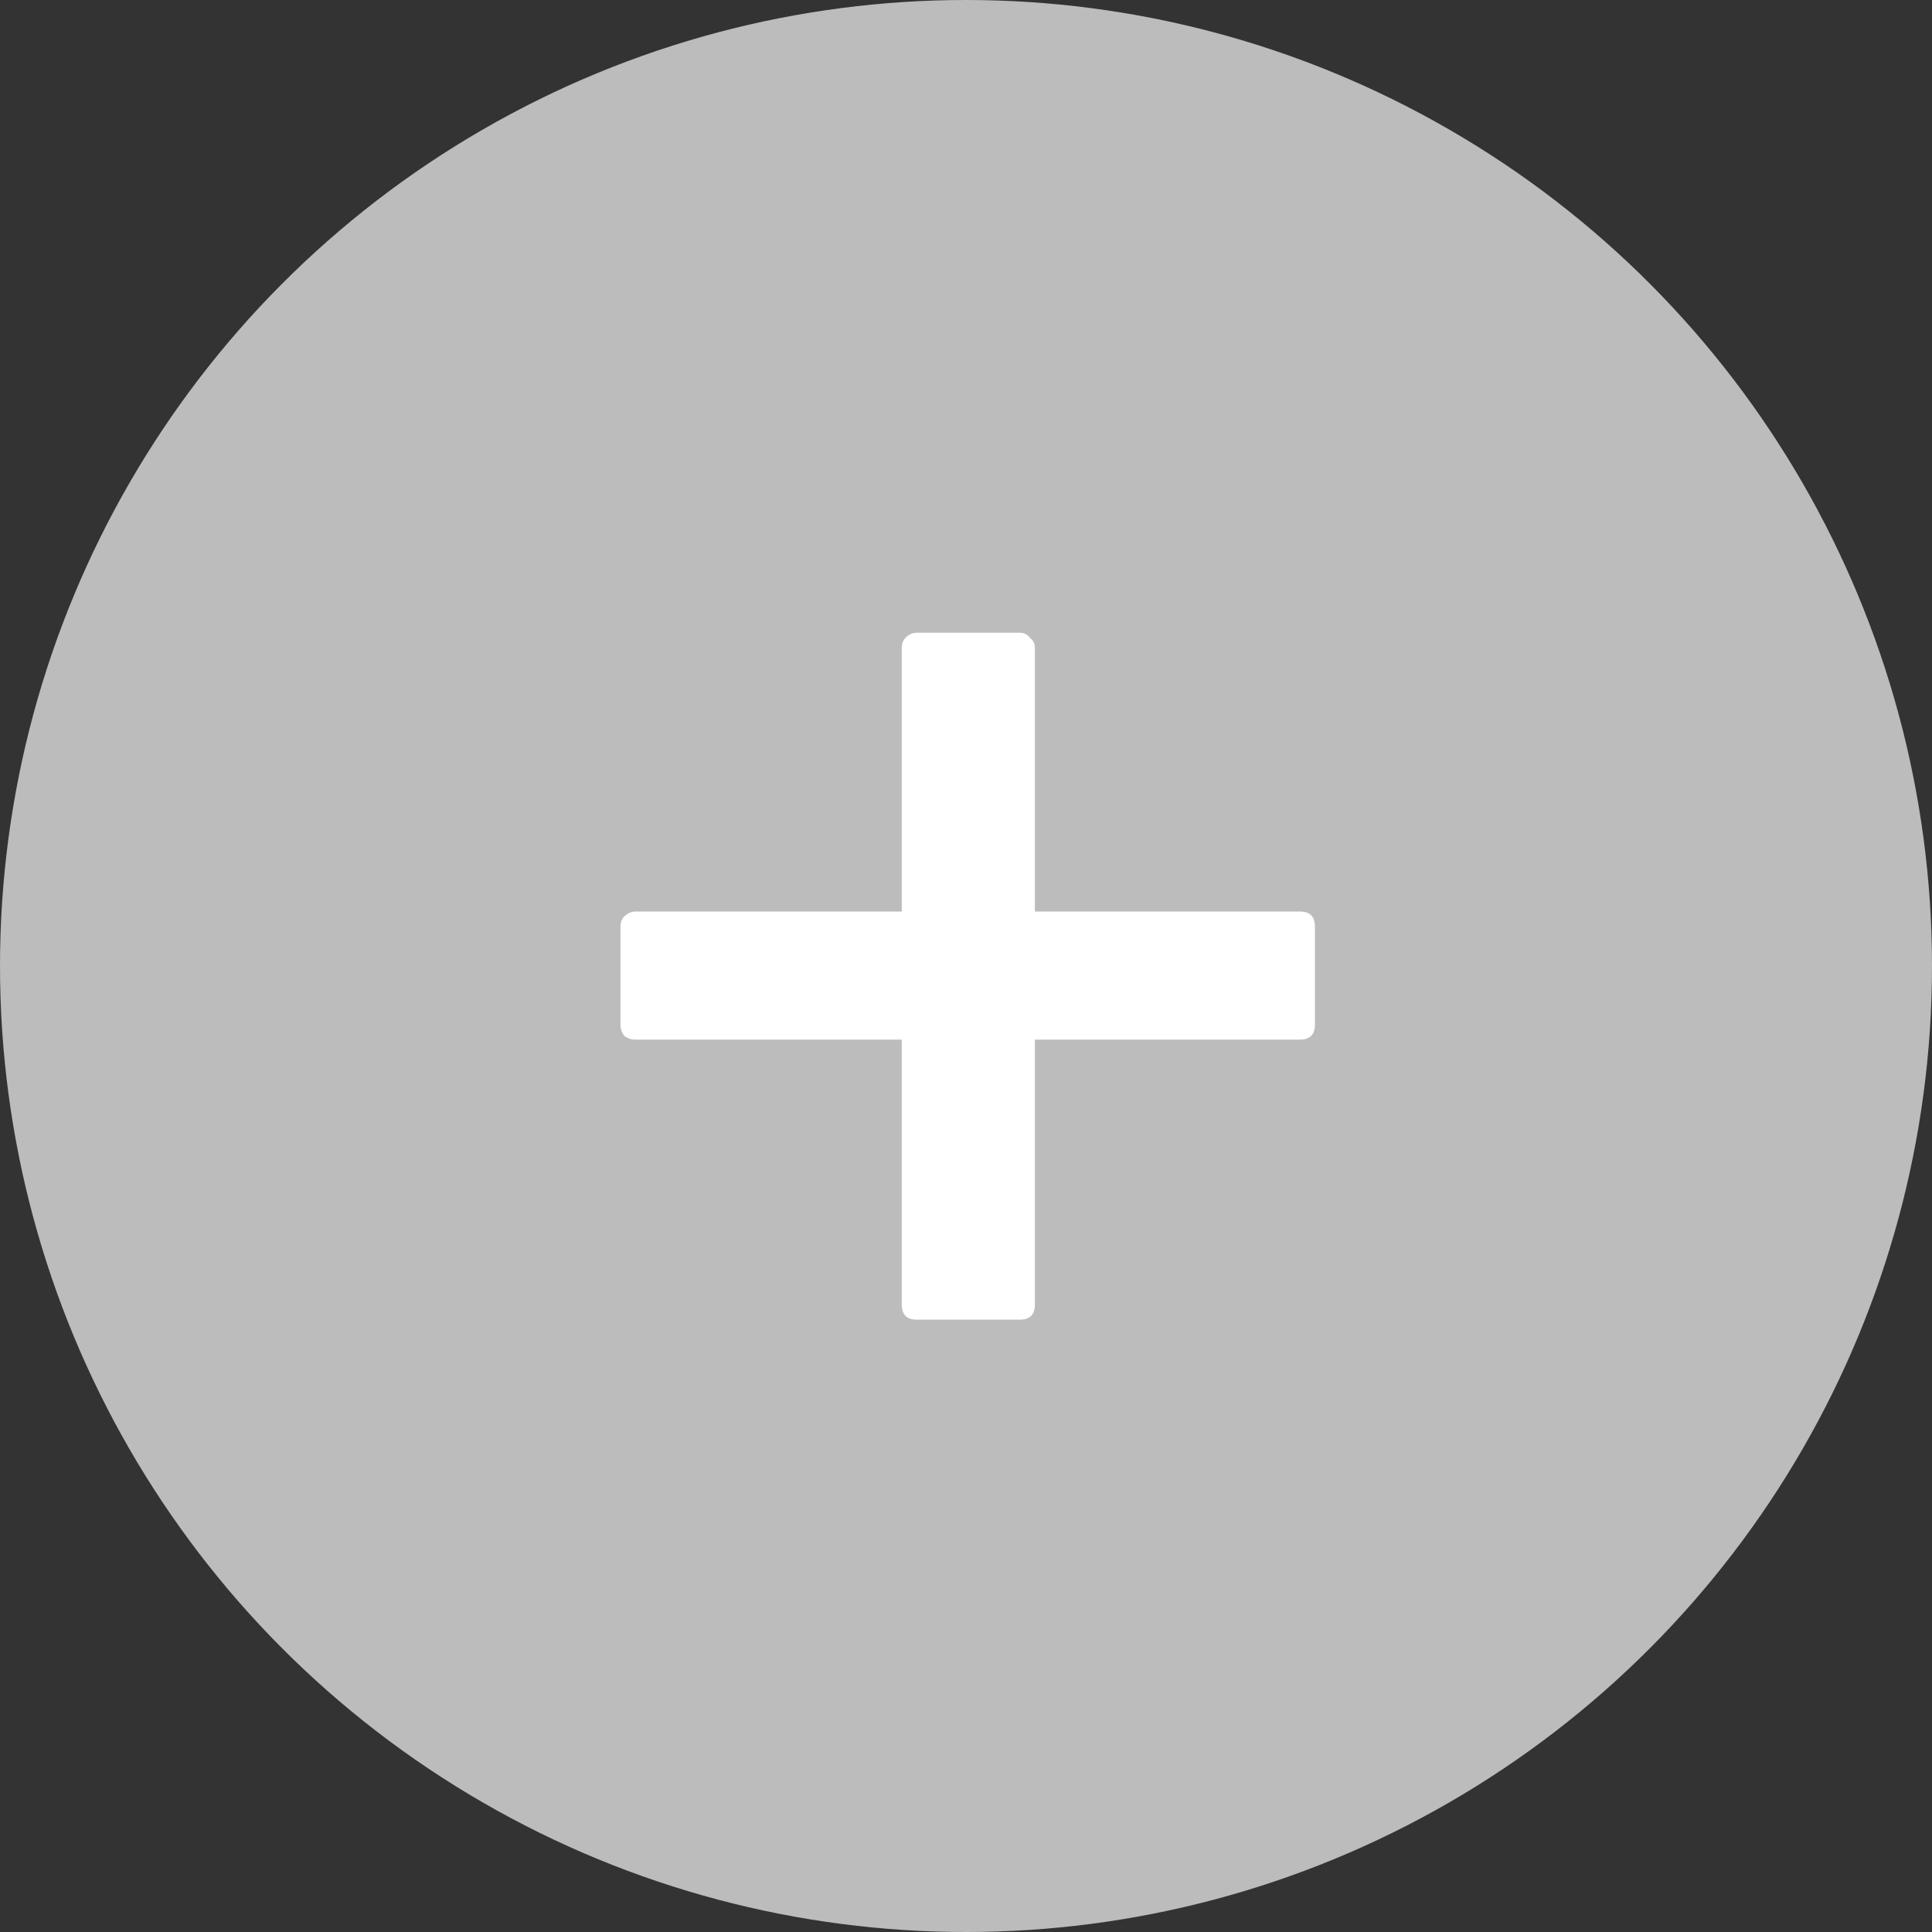 <svg width="20" height="20" viewBox="0 0 20 20" fill="none" xmlns="http://www.w3.org/2000/svg">
<rect x="0" y="0" width="20" height="20" fill="#333333" stroke="none"/>
<circle cx="10" cy="10" r="10" fill="#BCBCBC"/>
<path d="M10.713 10.762V13.505C10.713 13.609 10.661 13.661 10.557 13.661H9.491C9.387 13.661 9.335 13.609 9.335 13.505V10.762H6.579C6.536 10.762 6.497 10.749 6.462 10.723C6.436 10.688 6.423 10.649 6.423 10.606V9.592C6.423 9.549 6.436 9.514 6.462 9.488C6.497 9.453 6.536 9.436 6.579 9.436H9.335V6.706C9.335 6.663 9.348 6.628 9.374 6.602C9.409 6.567 9.448 6.55 9.491 6.55H10.557C10.6 6.55 10.635 6.567 10.661 6.602C10.696 6.628 10.713 6.663 10.713 6.706V9.436H13.456C13.56 9.436 13.612 9.488 13.612 9.592V10.606C13.612 10.71 13.56 10.762 13.456 10.762H10.713Z" fill="white"/>
</svg>
